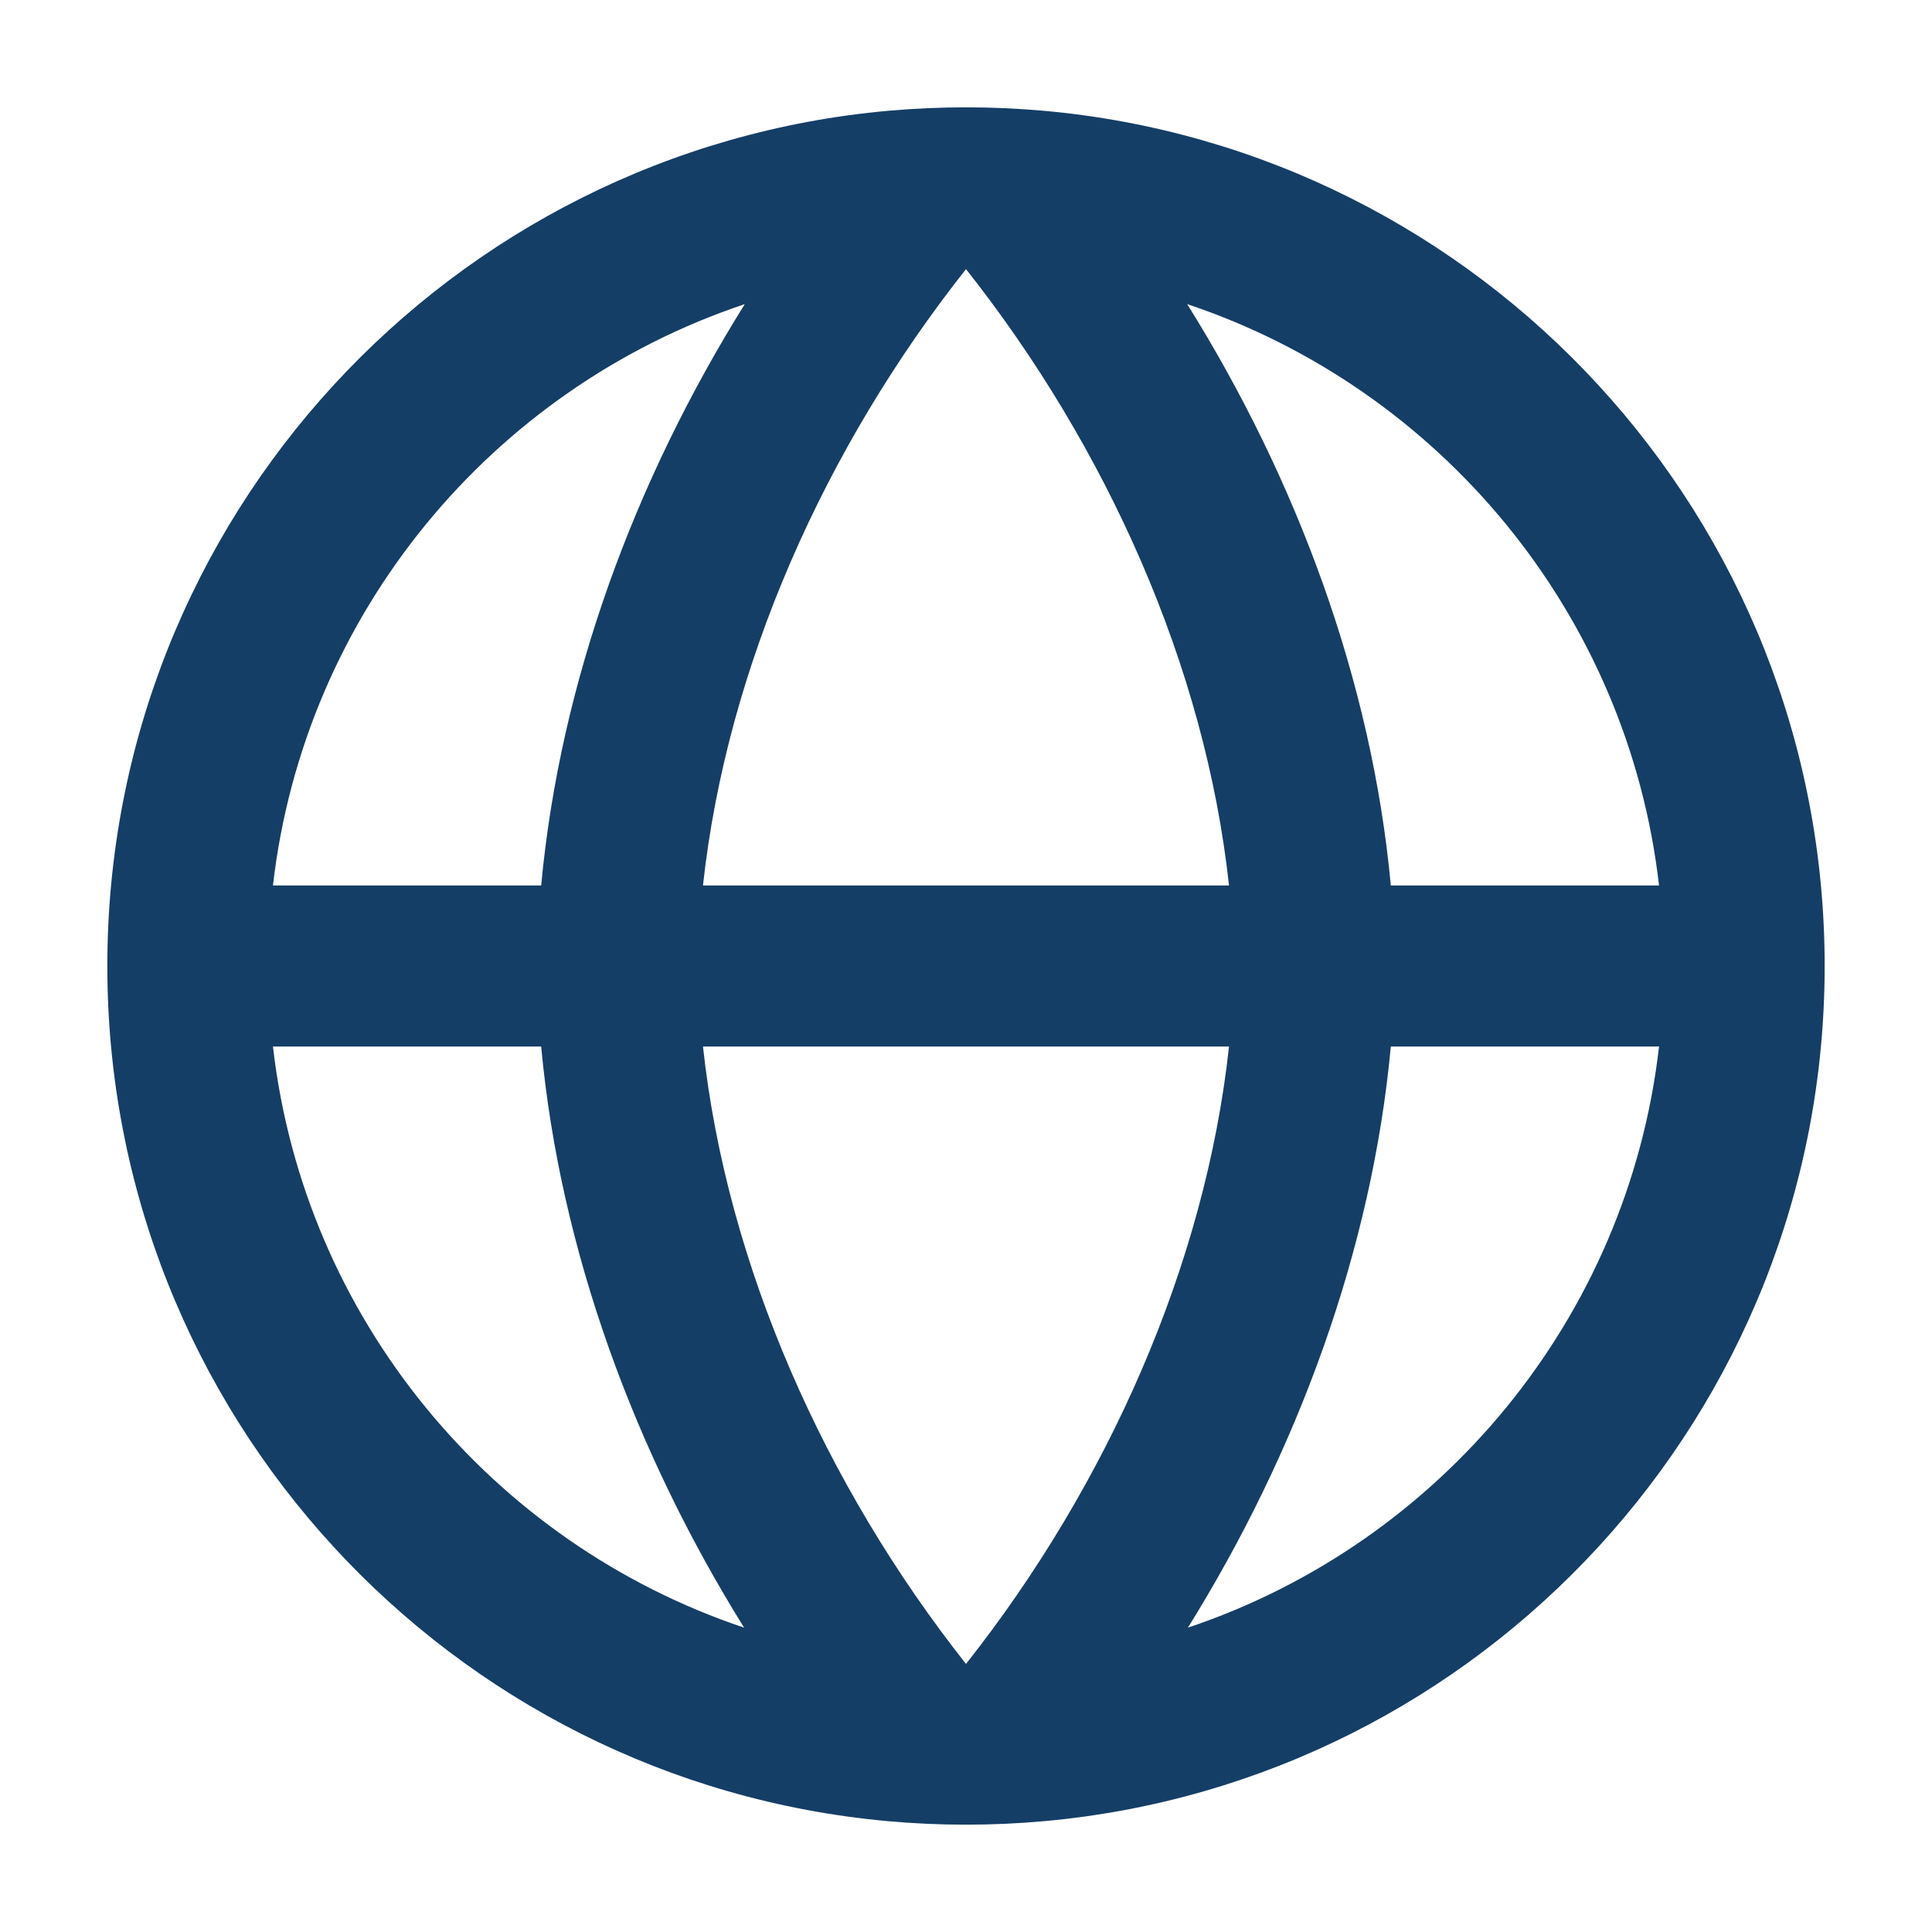 <svg width="36" height="36" viewBox="0 0 36 36" fill="none" xmlns="http://www.w3.org/2000/svg">
    <path fill-rule="evenodd" clip-rule="evenodd"
          d="M19.445 2.064C18.969 2.022 18.487 2 18 2C17.513 2 17.031 2.022 16.555 2.064C8.396 2.794 2 9.65 2 18C2 26.343 8.386 33.195 16.537 33.934C17.018 33.978 17.507 34 18 34C18.493 34 18.982 33.978 19.463 33.934C27.614 33.195 34 26.343 34 18C34 9.65 27.604 2.794 19.445 2.064ZM5.086 16.5C5.669 11.425 9.175 7.238 13.878 5.667C11.838 8.934 10.438 12.685 10.084 16.5H5.086ZM5.086 19.5H10.084C10.438 23.308 11.832 27.061 13.865 30.329C9.168 28.754 5.668 24.571 5.086 19.5ZM13.099 19.5C13.543 23.588 15.381 27.688 17.996 31L18 31L18.004 31C20.619 27.688 22.457 23.588 22.901 19.5H13.099ZM30.914 19.5C30.332 24.571 26.832 28.754 22.135 30.329C24.168 27.061 25.562 23.308 25.916 19.5H30.914ZM30.914 16.5H25.916C25.562 12.685 24.162 8.934 22.122 5.667C26.825 7.238 30.331 11.425 30.914 16.5ZM18 5.015C20.618 8.325 22.457 12.414 22.901 16.5H13.099C13.543 12.414 15.382 8.325 18 5.015Z"
          fill="#153E67"/>
</svg>
